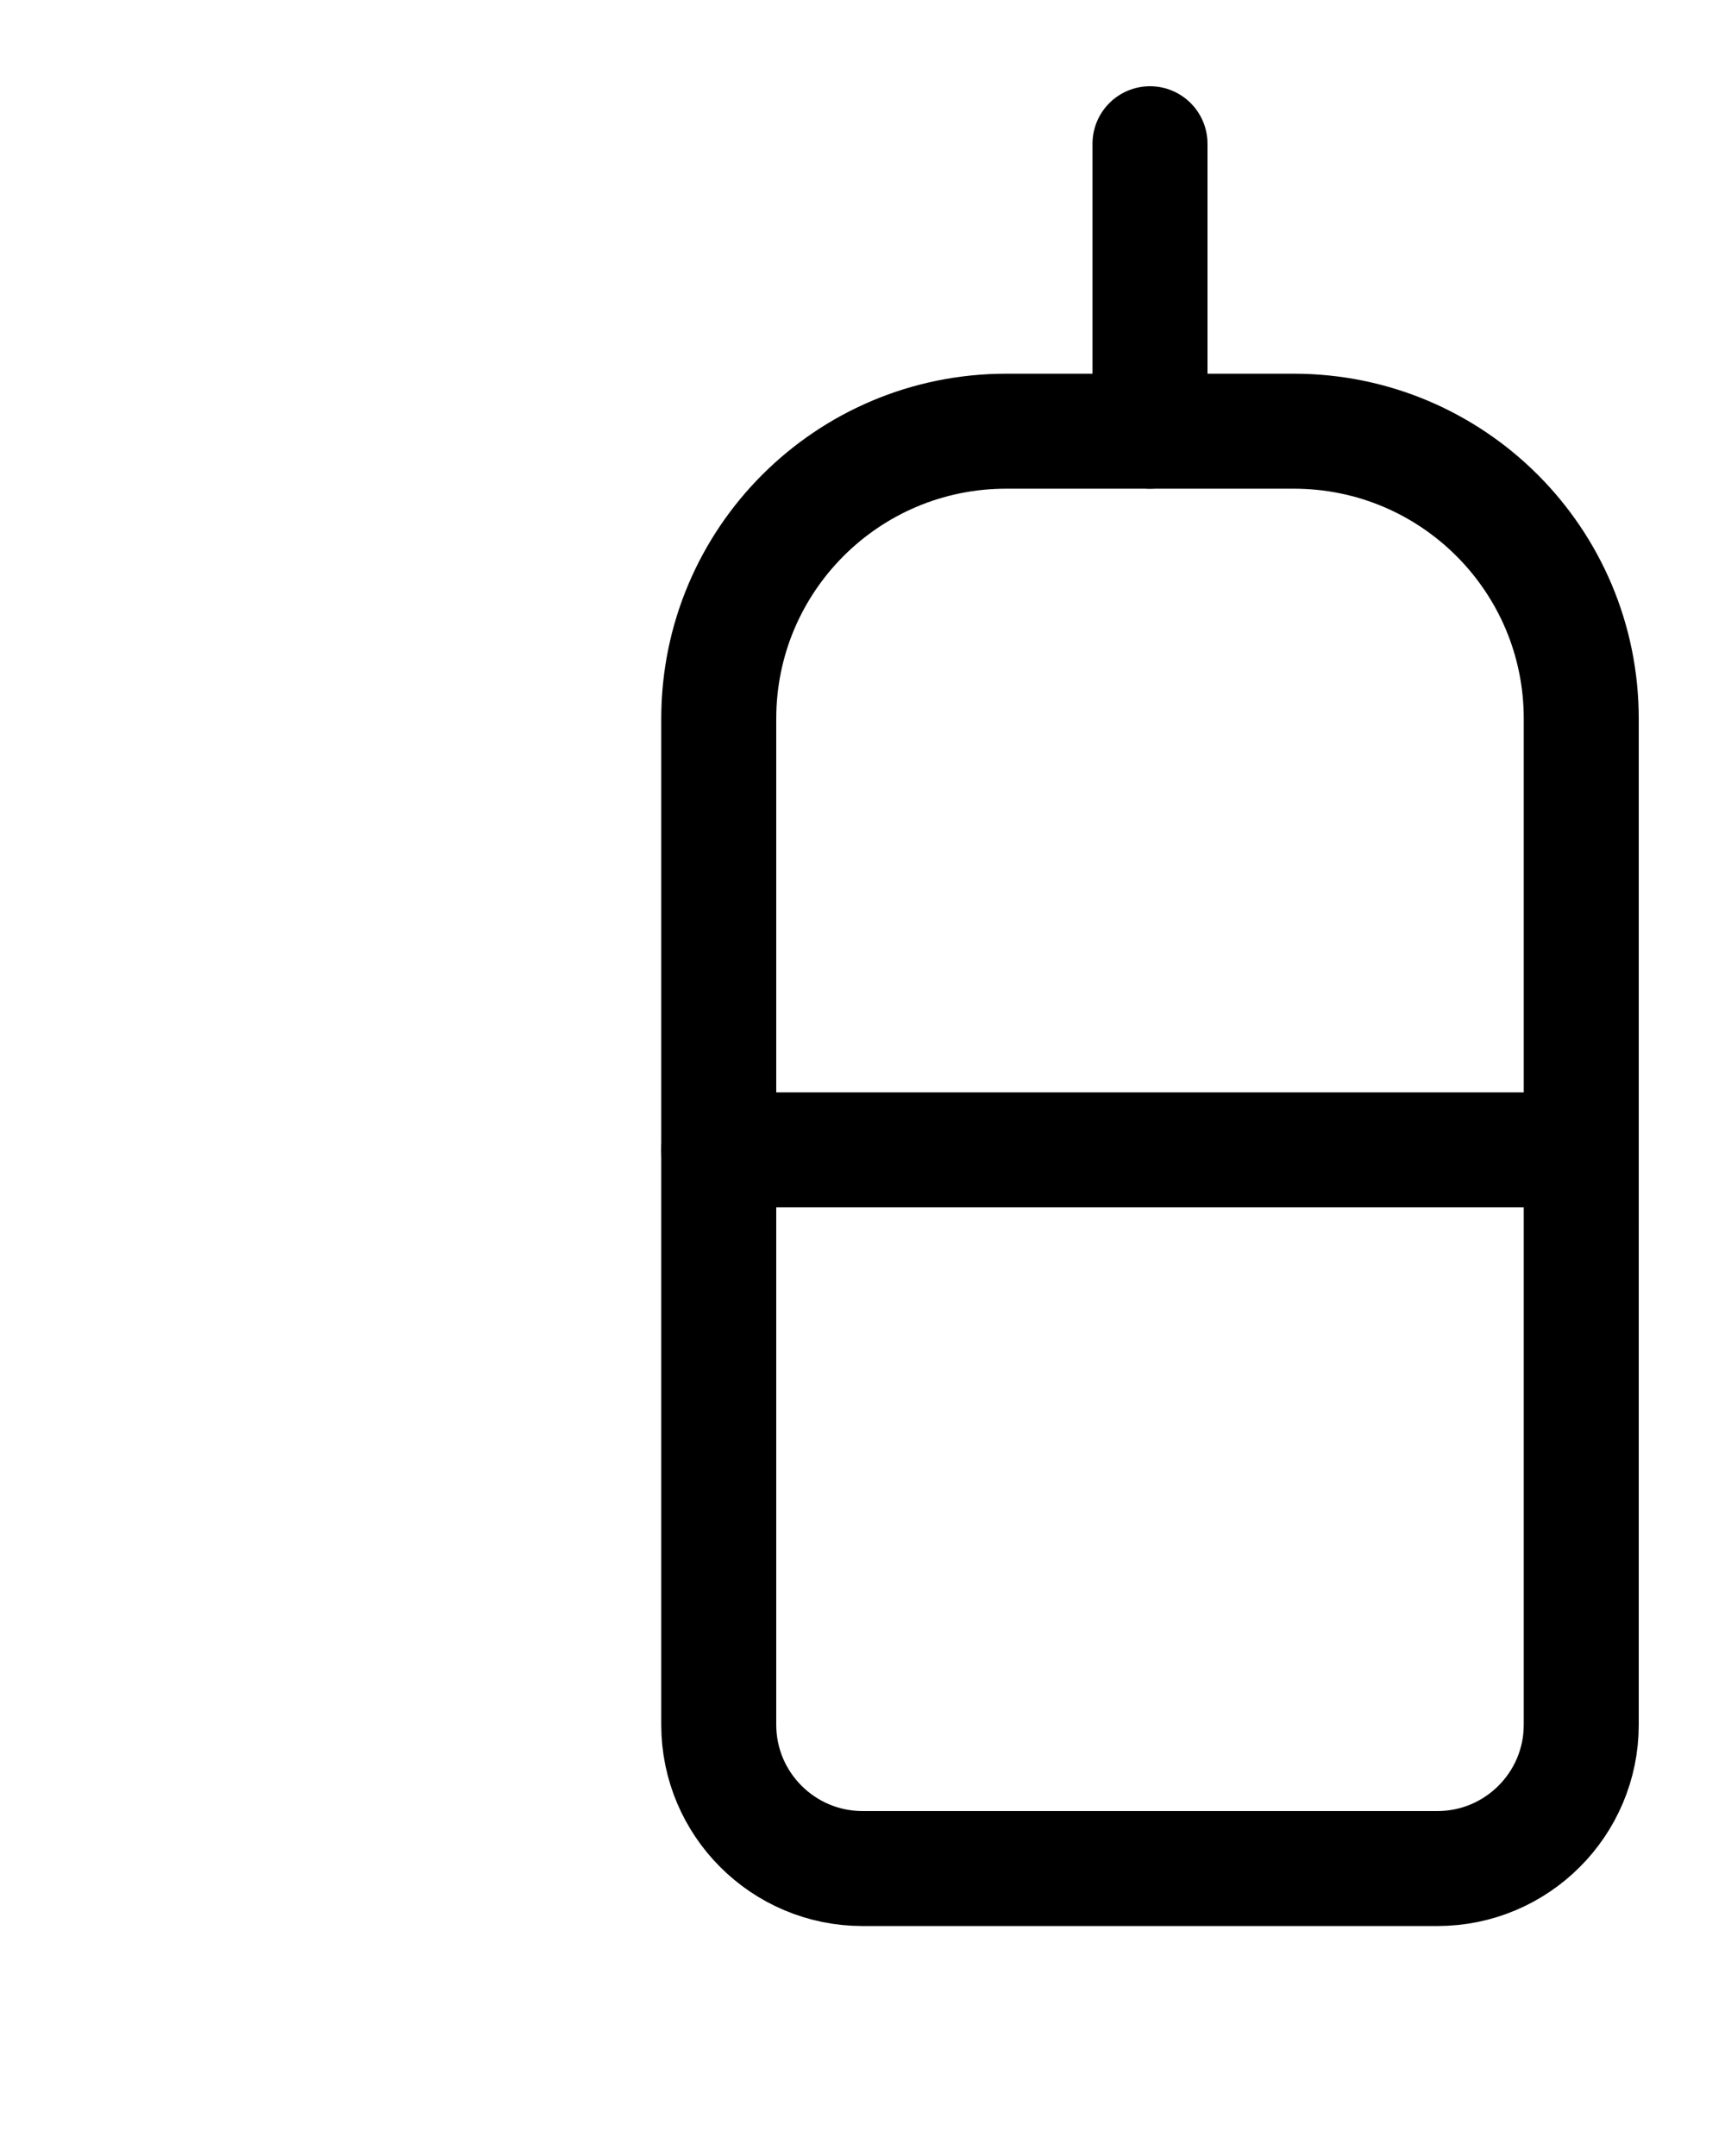 <?xml version="1.0" encoding="utf-8"?>
<!-- Generator: Adobe Illustrator 26.0.0, SVG Export Plug-In . SVG Version: 6.00 Build 0)  -->
<svg version="1.1" id="图层_1" xmlns="http://www.w3.org/2000/svg" xmlns:xlink="http://www.w3.org/1999/xlink" x="0px" y="0px"
	 viewBox="0 0 720 900" style="enable-background:new 0 0 720 900;" xml:space="preserve">
<style type="text/css">
	.st0{fill:none;stroke:#000000;stroke-width:48;stroke-linecap:round;stroke-linejoin:round;stroke-miterlimit:10;}
</style>
<path class="st0" d="M540,180H420c-66.3,0-120,53.7-120,120v420c0,33.1,26.9,60,60,60h240c33.1,0,60-26.9,60-60V300
	C660,233.7,606.3,180,540,180z"/>
<line class="st0" x1="480" y1="60" x2="480" y2="180"/>
<line class="st0" x1="300" y1="480" x2="660" y2="480"/>
</svg>

